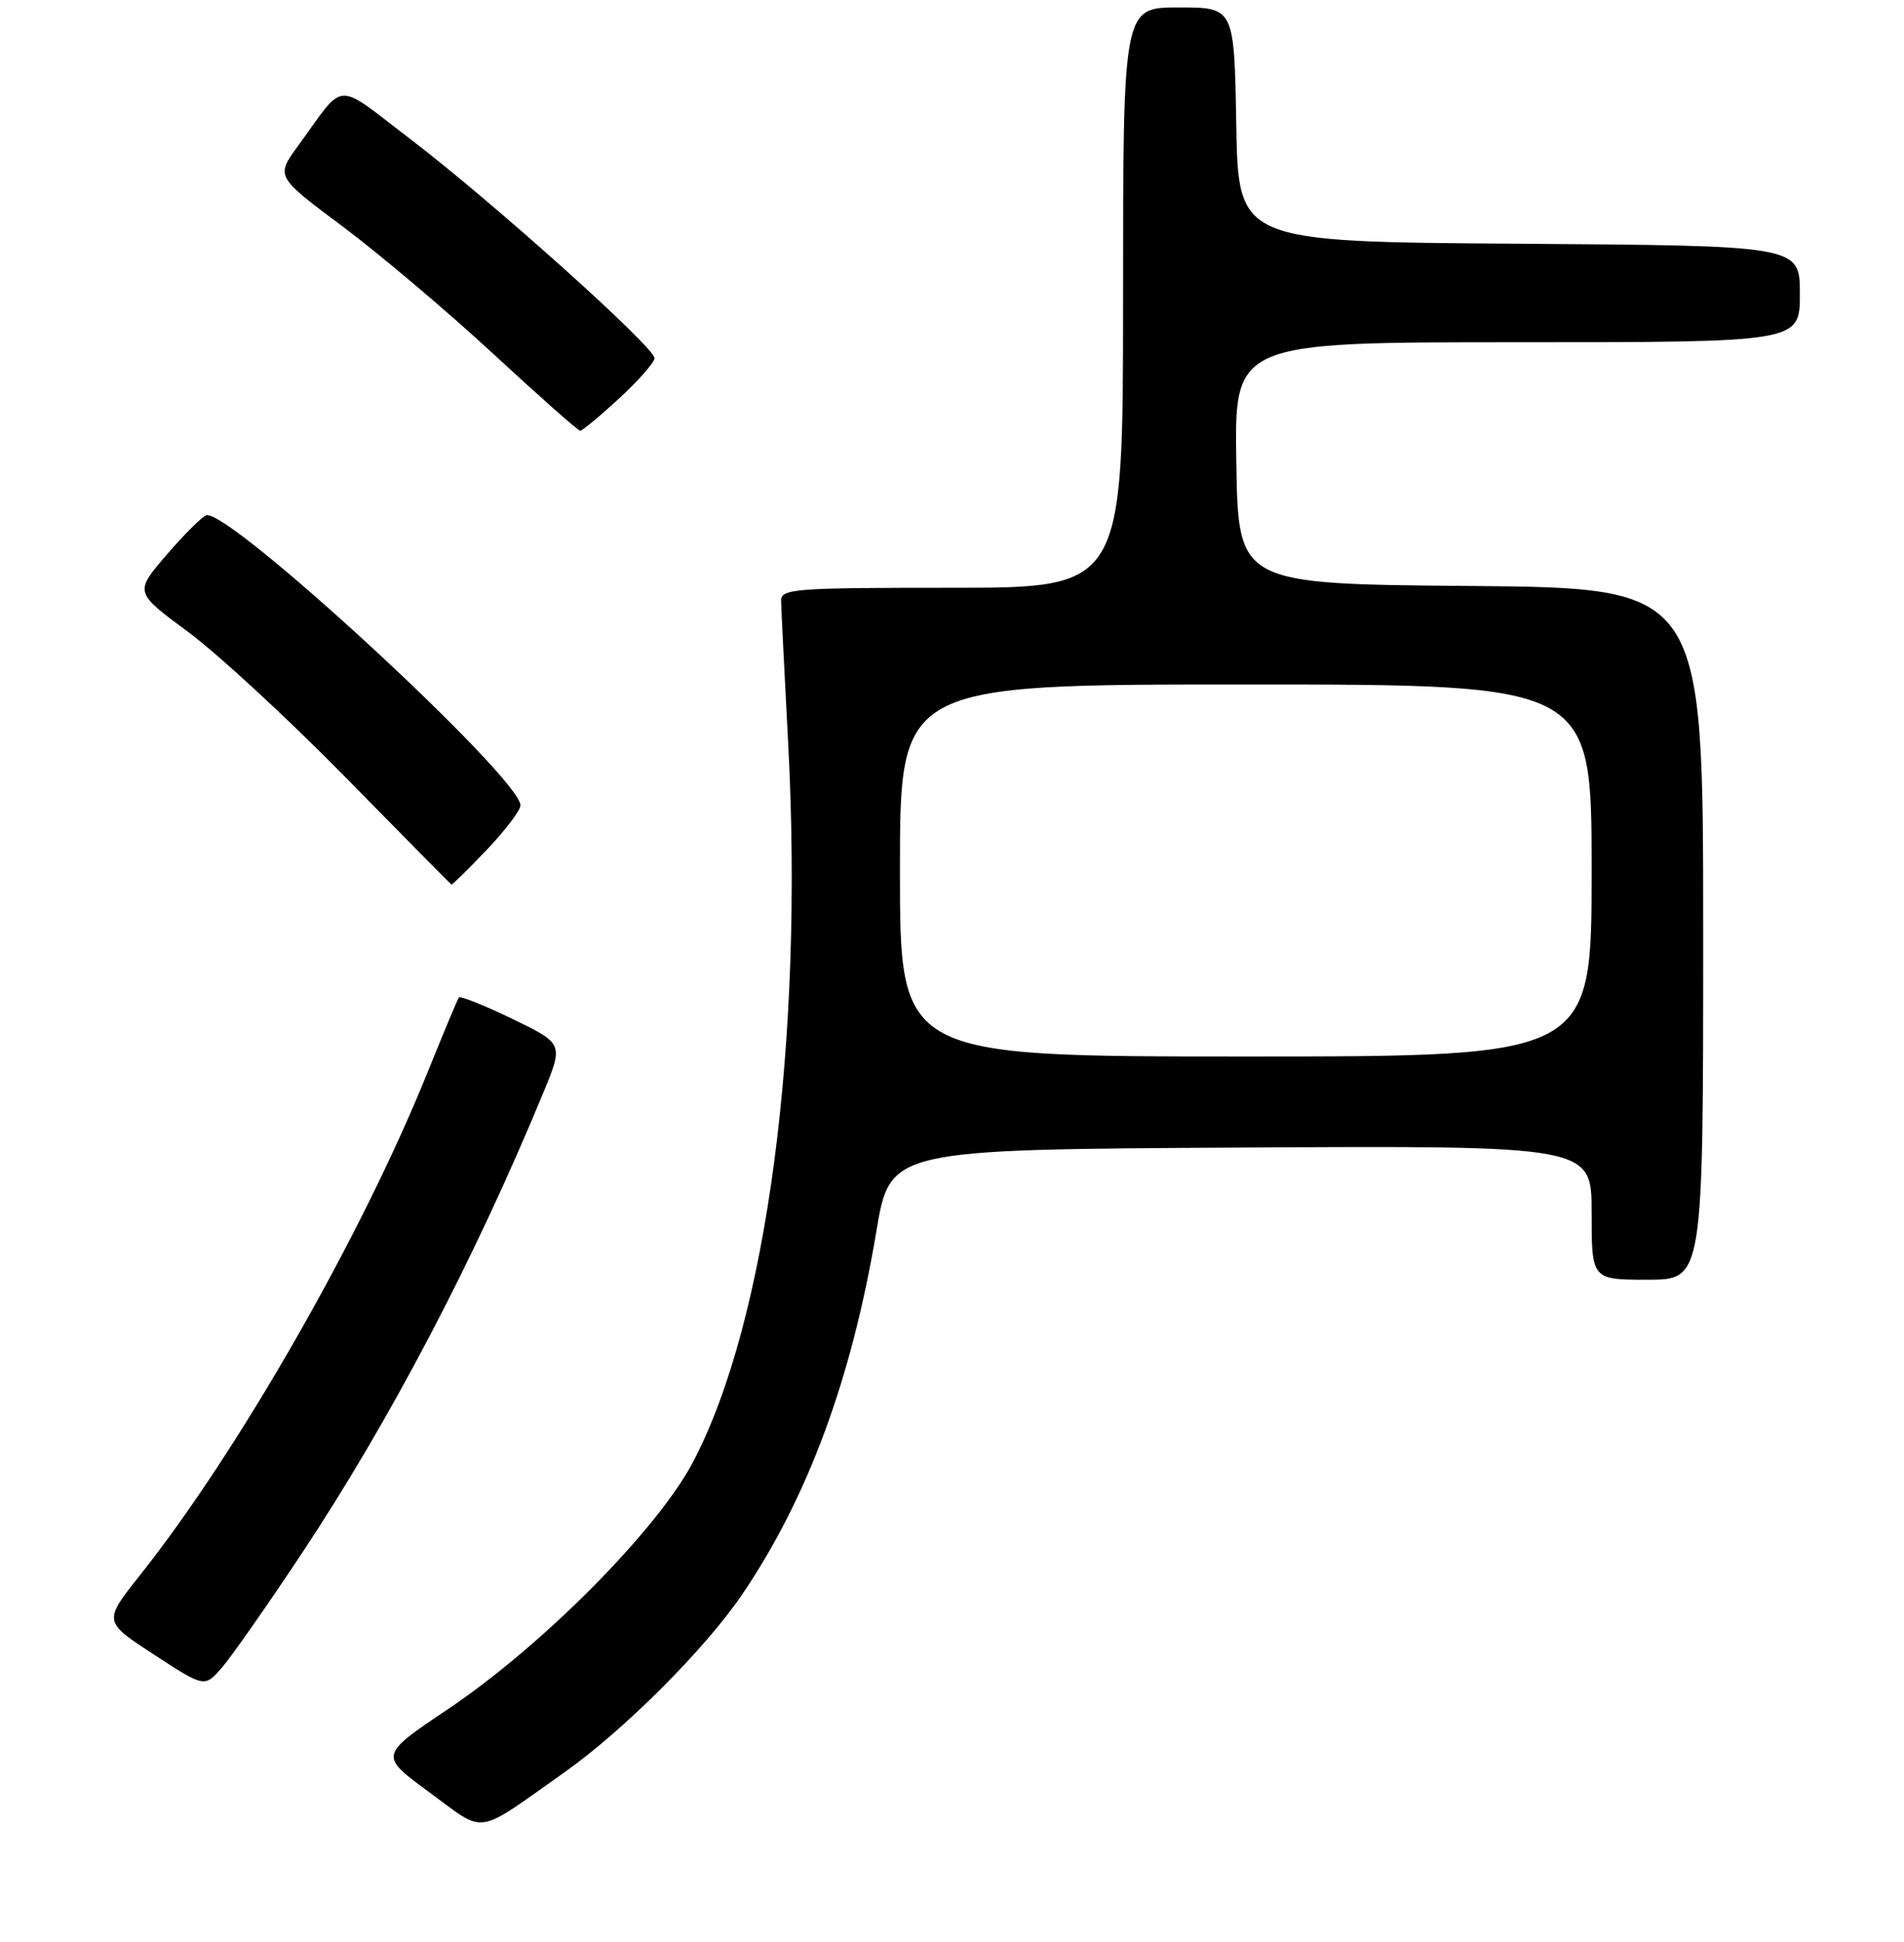 <?xml version="1.0" encoding="UTF-8" standalone="no"?>
<!DOCTYPE svg PUBLIC "-//W3C//DTD SVG 1.1//EN" "http://www.w3.org/Graphics/SVG/1.1/DTD/svg11.dtd" >
<svg xmlns="http://www.w3.org/2000/svg" xmlns:xlink="http://www.w3.org/1999/xlink" version="1.1" viewBox="0 0 256 261">
 <g >
 <path fill="currentColor"
d=" M 75.81 238.27 C 83.88 232.57 94.82 221.63 99.82 214.26 C 108.61 201.29 114.50 185.37 117.83 165.50 C 119.67 154.50 119.67 154.50 166.84 154.24 C 214.00 153.98 214.00 153.98 214.00 162.99 C 214.00 172.00 214.00 172.00 221.50 172.00 C 229.00 172.00 229.00 172.00 229.00 125.51 C 229.00 79.03 229.00 79.03 197.75 78.76 C 166.50 78.50 166.50 78.50 166.23 62.25 C 165.95 46.00 165.95 46.00 203.98 46.00 C 242.00 46.00 242.00 46.00 242.00 39.51 C 242.00 33.02 242.00 33.02 204.25 32.76 C 166.50 32.50 166.50 32.50 166.22 16.75 C 165.95 1.00 165.95 1.00 158.47 1.00 C 151.00 1.00 151.00 1.00 151.00 40.00 C 151.00 79.00 151.00 79.00 128.00 79.00 C 106.75 79.00 105.00 79.13 105.02 80.75 C 105.04 81.71 105.46 90.31 105.97 99.85 C 108.09 140.00 103.11 177.63 93.18 196.50 C 88.40 205.60 72.91 221.21 60.23 229.72 C 50.97 235.94 50.97 235.94 57.73 240.90 C 65.44 246.55 63.72 246.80 75.81 238.27 Z  M 40.44 209.00 C 52.35 191.08 63.79 169.29 73.04 146.89 C 75.77 140.28 75.77 140.28 68.90 136.95 C 65.13 135.13 61.89 133.83 61.70 134.07 C 61.52 134.30 59.65 138.78 57.54 144.00 C 48.65 166.06 32.10 195.00 18.82 211.72 C 13.88 217.94 13.88 217.94 20.69 222.38 C 27.50 226.82 27.50 226.82 29.82 224.16 C 31.09 222.70 35.87 215.88 40.44 209.00 Z  M 65.42 114.25 C 67.91 111.64 69.96 108.94 69.98 108.25 C 70.04 104.60 30.69 68.27 27.73 69.26 C 27.15 69.45 24.73 71.86 22.37 74.61 C 18.08 79.61 18.08 79.61 25.29 84.93 C 29.25 87.86 38.80 96.67 46.50 104.52 C 54.20 112.37 60.59 118.83 60.70 118.89 C 60.80 118.95 62.93 116.86 65.42 114.25 Z  M 83.25 53.55 C 85.86 51.14 88.00 48.71 88.00 48.14 C 88.00 46.66 66.18 27.09 55.23 18.74 C 44.82 10.81 46.56 10.71 40.07 19.61 C 37.07 23.72 37.07 23.72 46.07 30.44 C 51.02 34.14 60.11 41.82 66.28 47.52 C 72.45 53.22 77.72 57.89 78.00 57.90 C 78.28 57.91 80.64 55.95 83.25 53.55 Z  M 121.00 117.00 C 121.00 92.00 121.00 92.00 167.50 92.00 C 214.00 92.00 214.00 92.00 214.00 117.00 C 214.00 142.00 214.00 142.00 167.50 142.00 C 121.00 142.00 121.00 142.00 121.00 117.00 Z "/>
</g>
</svg>
